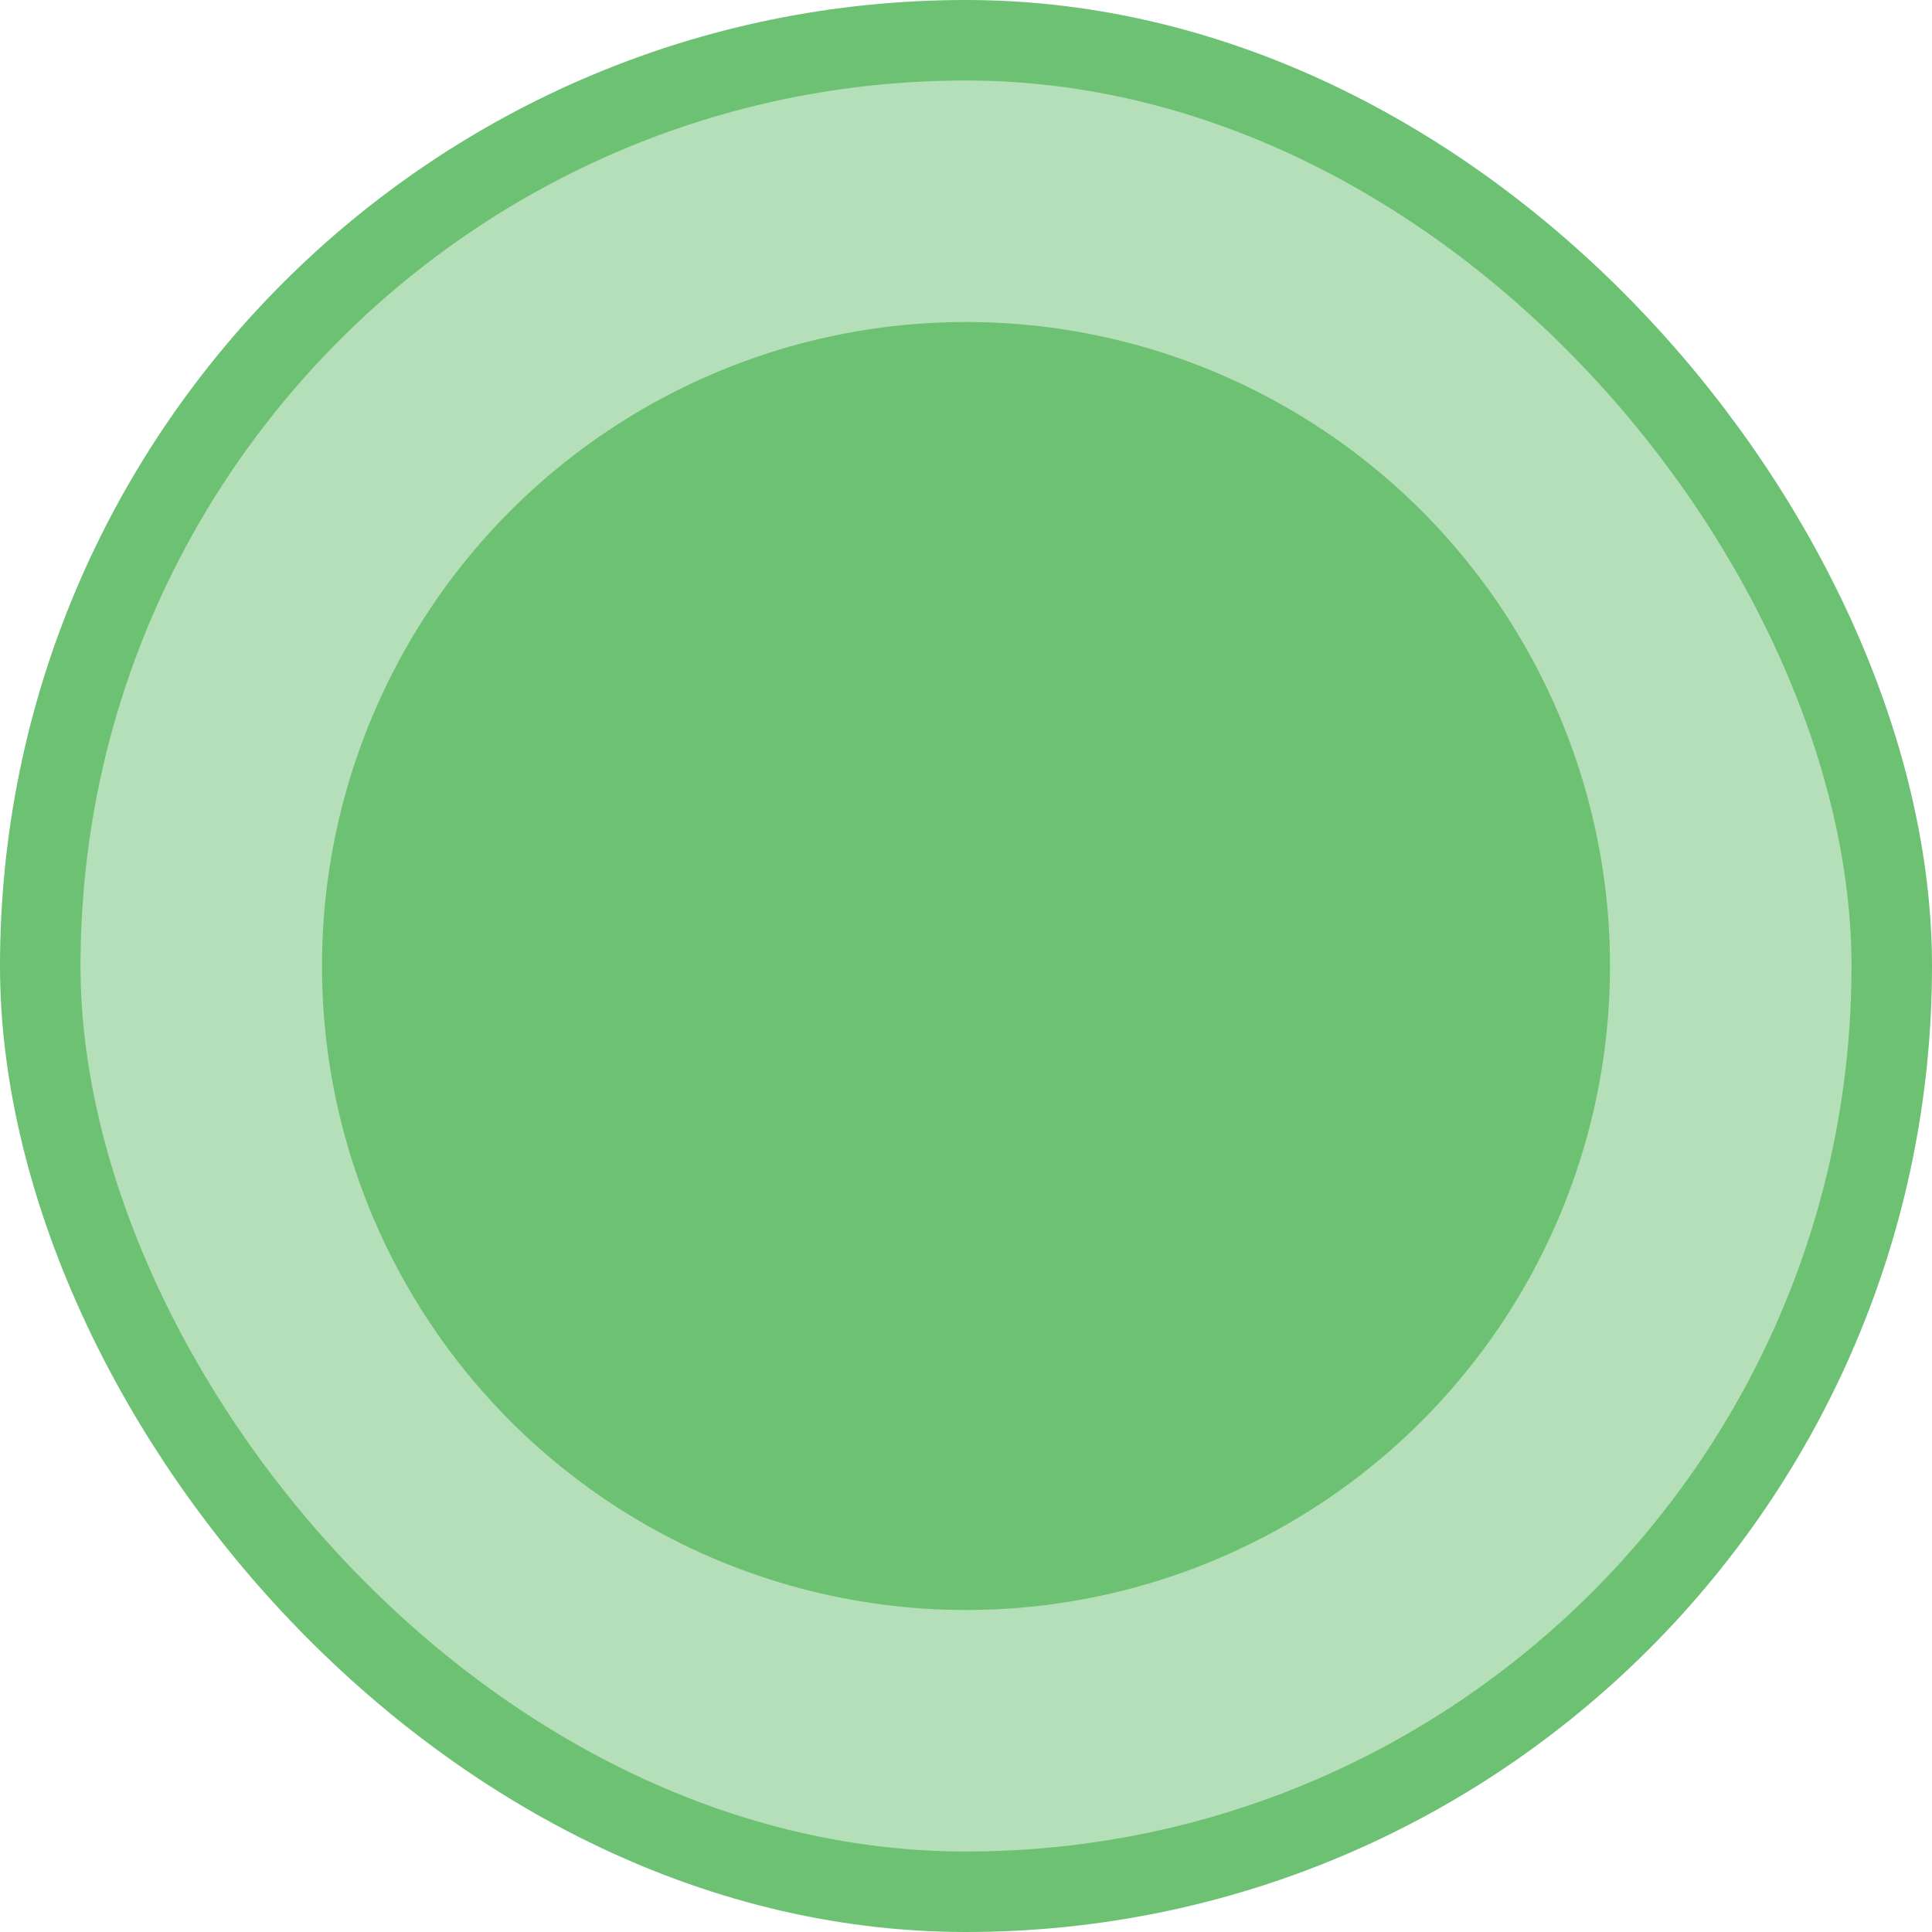 <svg width="12" height="12" viewBox="0 0 12 12" fill="none" xmlns="http://www.w3.org/2000/svg">
<rect x="0.25" y="0.25" width="11.5" height="11.5" rx="5.75" fill="#6CC173" fill-opacity="0.5"/>
<rect x="0.25" y="0.25" width="11.5" height="11.5" rx="5.75" stroke="#6CC173" stroke-width="0.5"/>
<circle cx="6" cy="6" r="4" fill="#6CC173"/>
</svg>
